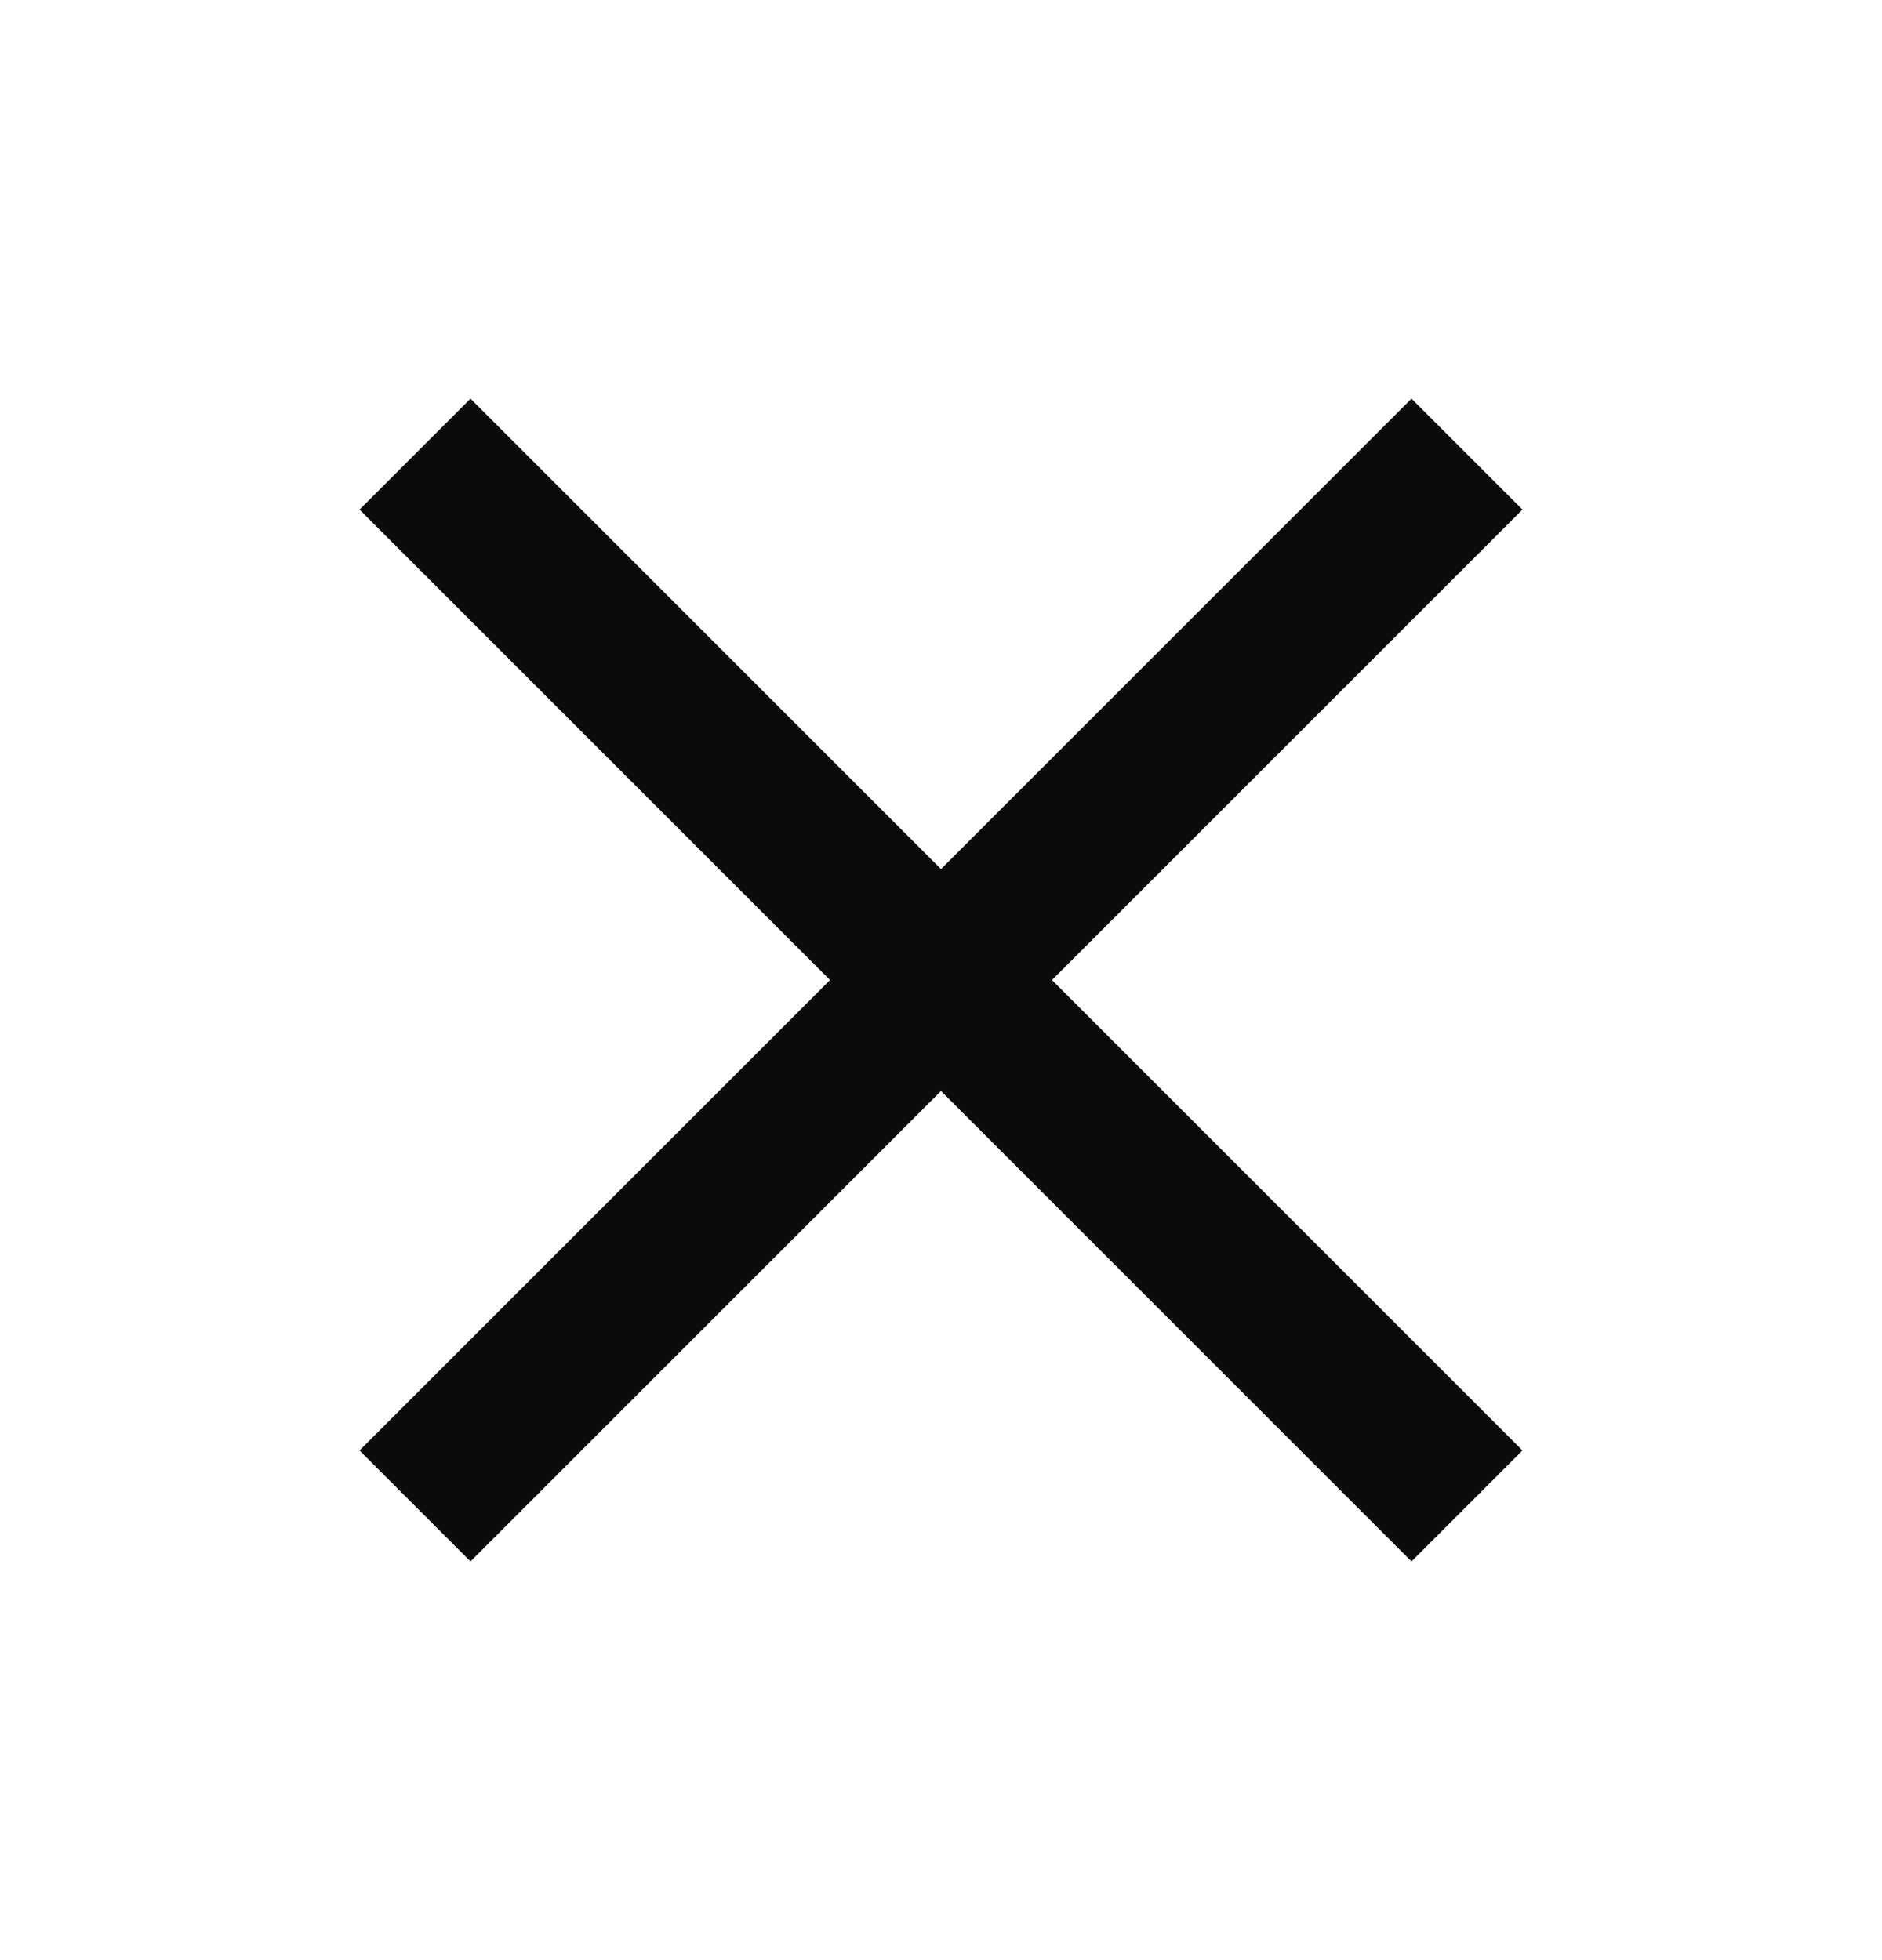<svg width="24" height="25" viewBox="0 0 24 25" fill="none" xmlns="http://www.w3.org/2000/svg">
<path d="M18 18.5L6 6.5M18 6.5L6 18.5" stroke="#111111" stroke-width="2" stroke-miterlimit="10" stroke-linecap="square" stroke-linejoin="round"/>
<path d="M18 18.5L6 6.5M18 6.5L6 18.5" stroke="black" stroke-opacity="0.2" stroke-width="2" stroke-miterlimit="10" stroke-linecap="square" stroke-linejoin="round"/>
<path d="M18 18.5L6 6.5M18 6.5L6 18.5" stroke="black" stroke-opacity="0.2" stroke-width="2" stroke-miterlimit="10" stroke-linecap="square" stroke-linejoin="round"/>
</svg>
